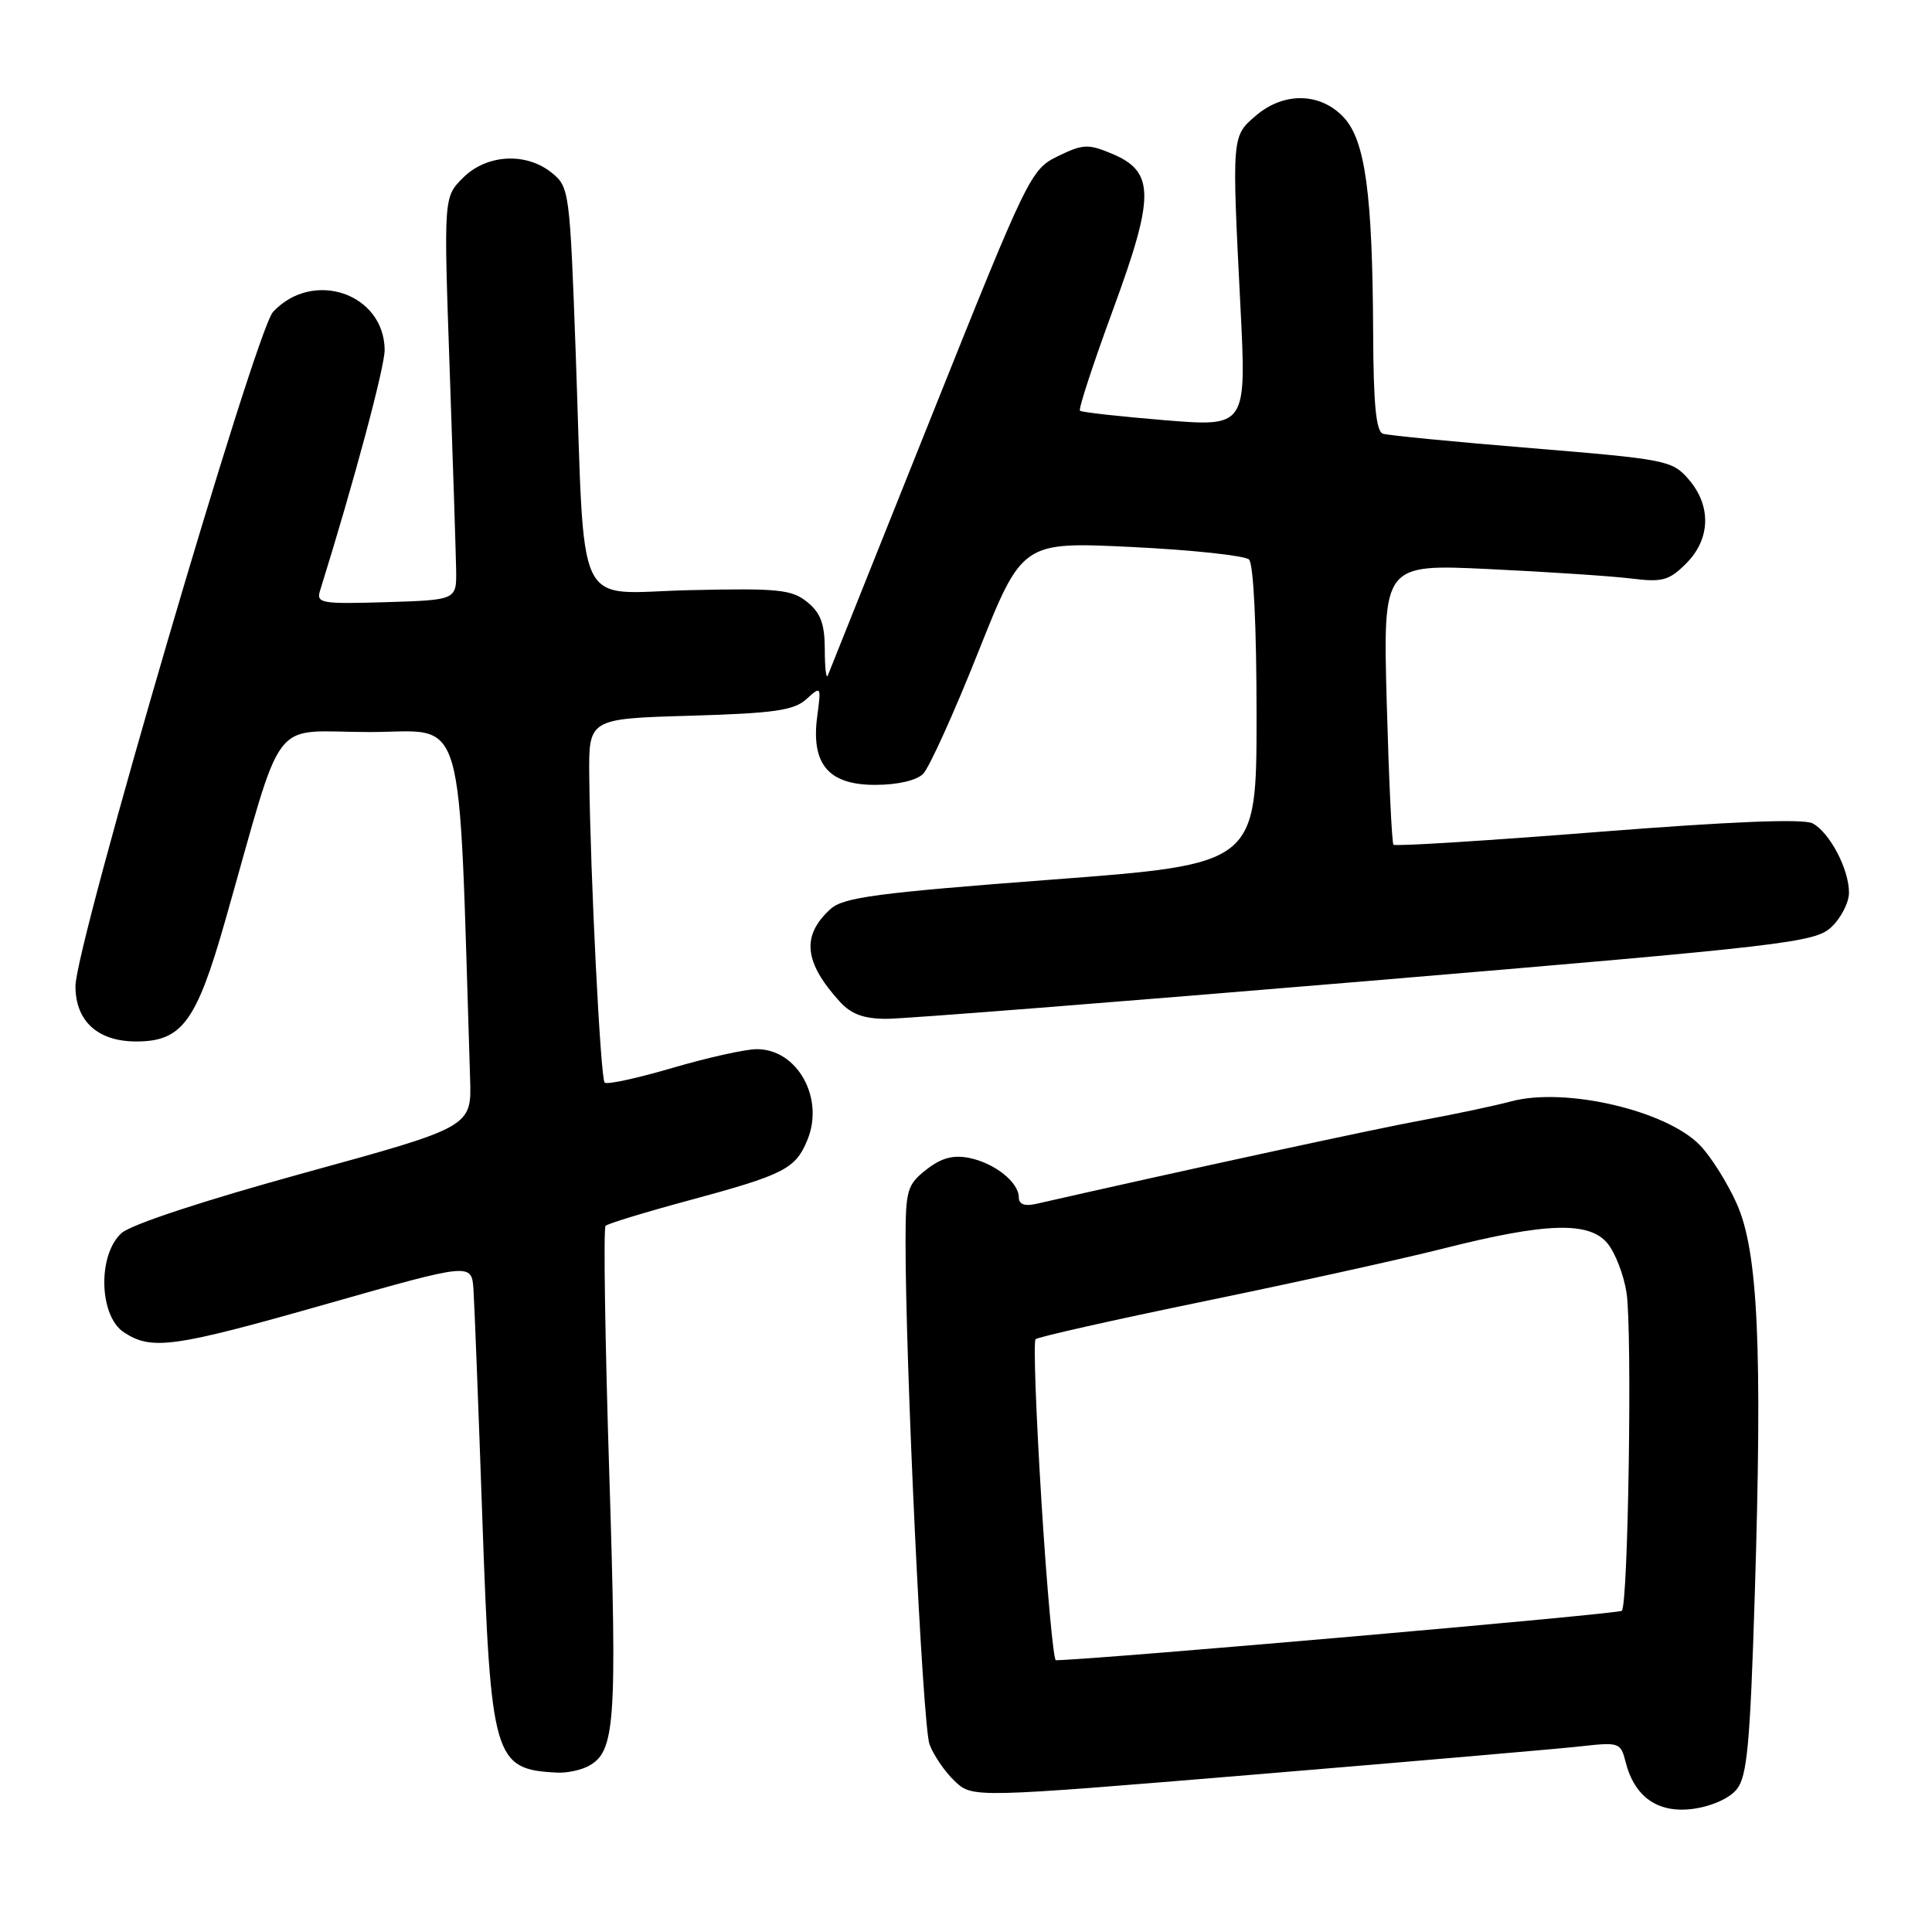 <?xml version="1.0" encoding="UTF-8" standalone="no"?>
<!DOCTYPE svg PUBLIC "-//W3C//DTD SVG 1.1//EN" "http://www.w3.org/Graphics/SVG/1.1/DTD/svg11.dtd" >
<svg xmlns="http://www.w3.org/2000/svg" xmlns:xlink="http://www.w3.org/1999/xlink" version="1.1" viewBox="0 0 256 256">
 <g >
 <path fill="currentColor"
d=" M 230.13 237.09 C 231.50 235.40 231.90 231.14 232.51 211.52 C 233.54 178.54 232.96 165.82 230.13 159.50 C 228.90 156.75 226.72 153.27 225.28 151.78 C 220.86 147.15 207.38 144.01 200.23 145.94 C 198.09 146.51 192.78 147.64 188.42 148.44 C 182.22 149.57 156.16 155.22 137.25 159.53 C 135.77 159.86 135.00 159.57 135.00 158.67 C 135.00 156.66 131.79 154.11 128.42 153.43 C 126.28 153.01 124.72 153.43 122.73 154.99 C 120.21 156.98 120.00 157.70 119.99 164.32 C 119.96 180.48 122.25 228.69 123.17 231.15 C 123.72 232.61 125.22 234.80 126.52 236.02 C 128.88 238.24 128.88 238.24 166.69 235.10 C 187.49 233.37 206.80 231.70 209.62 231.38 C 214.51 230.83 214.76 230.92 215.39 233.43 C 216.57 238.13 219.69 240.31 224.36 239.68 C 226.78 239.35 229.16 238.29 230.13 237.09 Z  M 77.96 234.02 C 81.52 232.12 81.78 228.51 80.73 195.20 C 80.17 177.46 79.95 162.72 80.24 162.43 C 80.53 162.14 85.46 160.63 91.21 159.08 C 103.93 155.64 105.39 154.90 106.98 151.06 C 109.28 145.50 105.64 138.98 100.25 139.02 C 98.74 139.03 93.71 140.15 89.08 141.51 C 84.44 142.87 80.41 143.75 80.12 143.45 C 79.57 142.90 78.23 116.20 78.08 102.87 C 78.00 95.23 78.00 95.23 91.42 94.84 C 102.59 94.51 105.18 94.14 106.84 92.65 C 108.80 90.87 108.82 90.90 108.29 94.90 C 107.44 101.24 109.76 104.00 115.95 104.00 C 118.92 104.00 121.43 103.42 122.32 102.54 C 123.12 101.73 126.41 94.48 129.61 86.43 C 135.45 71.78 135.45 71.78 149.97 72.48 C 157.96 72.87 164.95 73.62 165.50 74.14 C 166.10 74.72 166.50 82.97 166.50 94.80 C 166.50 114.50 166.50 114.50 139.29 116.56 C 116.23 118.31 111.77 118.90 110.06 120.44 C 106.16 123.97 106.52 127.50 111.30 132.75 C 112.80 134.39 114.47 135.00 117.50 135.00 C 119.78 135.00 148.36 132.75 181.00 130.01 C 237.04 125.30 240.48 124.89 242.68 122.83 C 243.95 121.63 245.00 119.58 245.00 118.28 C 245.00 115.17 242.45 110.31 240.18 109.10 C 238.99 108.46 229.38 108.85 211.70 110.24 C 197.03 111.40 184.85 112.16 184.64 111.93 C 184.43 111.69 184.03 103.23 183.75 93.12 C 183.25 74.73 183.25 74.73 197.37 75.41 C 205.14 75.78 213.60 76.34 216.18 76.66 C 220.28 77.17 221.17 76.92 223.43 74.66 C 226.66 71.43 226.79 67.02 223.75 63.51 C 221.59 61.01 220.80 60.86 203.00 59.39 C 192.82 58.56 183.94 57.69 183.25 57.47 C 182.34 57.17 181.99 53.59 181.95 44.28 C 181.87 25.66 180.91 18.60 178.03 15.53 C 174.93 12.24 170.09 12.16 166.39 15.34 C 163.21 18.07 163.22 17.98 164.36 40.53 C 165.17 56.56 165.17 56.56 154.34 55.68 C 148.38 55.19 143.32 54.63 143.10 54.42 C 142.88 54.21 144.84 48.23 147.45 41.12 C 153.05 25.90 153.03 22.75 147.32 20.36 C 144.19 19.05 143.49 19.08 140.17 20.70 C 136.57 22.46 136.23 23.16 123.29 55.50 C 116.02 73.65 109.90 88.95 109.69 89.50 C 109.48 90.05 109.29 88.51 109.29 86.07 C 109.28 82.66 108.74 81.21 106.96 79.77 C 104.91 78.11 103.13 77.93 91.36 78.20 C 75.87 78.55 77.55 82.08 76.28 46.66 C 75.51 25.37 75.43 24.77 73.13 22.91 C 69.72 20.14 64.48 20.43 61.35 23.56 C 58.79 26.12 58.79 26.12 59.58 48.81 C 60.02 61.29 60.40 73.30 60.44 75.50 C 60.50 79.50 60.50 79.50 51.17 79.79 C 42.60 80.05 41.89 79.93 42.40 78.29 C 46.88 63.94 50.99 48.60 50.97 46.35 C 50.88 38.86 41.45 35.67 36.18 41.33 C 33.85 43.83 10.00 125.24 10.00 130.67 C 10.00 135.31 12.95 138.00 18.05 138.00 C 24.11 138.00 26.02 135.42 29.84 122.00 C 37.82 94.02 35.55 97.00 48.93 97.00 C 61.95 97.00 60.69 92.68 62.29 142.91 C 62.50 149.32 62.50 149.32 40.34 155.41 C 26.97 159.09 17.36 162.25 16.09 163.40 C 12.91 166.30 13.12 174.38 16.42 176.54 C 20.12 178.97 22.98 178.56 43.50 172.72 C 62.50 167.32 62.50 167.32 62.74 170.91 C 62.87 172.88 63.40 186.50 63.91 201.16 C 65.04 233.14 65.43 234.46 73.82 234.88 C 75.09 234.95 76.95 234.56 77.96 234.02 Z  M 138.00 198.99 C 137.28 187.44 136.92 177.74 137.22 177.45 C 137.51 177.16 147.56 174.90 159.55 172.43 C 171.55 169.96 185.82 166.81 191.28 165.43 C 204.90 161.98 210.62 161.81 213.03 164.79 C 214.05 166.05 215.18 169.00 215.53 171.33 C 216.29 176.44 215.75 212.58 214.90 213.44 C 214.47 213.86 145.61 219.88 139.91 219.99 C 139.58 219.99 138.72 210.55 138.00 198.99 Z "/>
</g>
</svg>